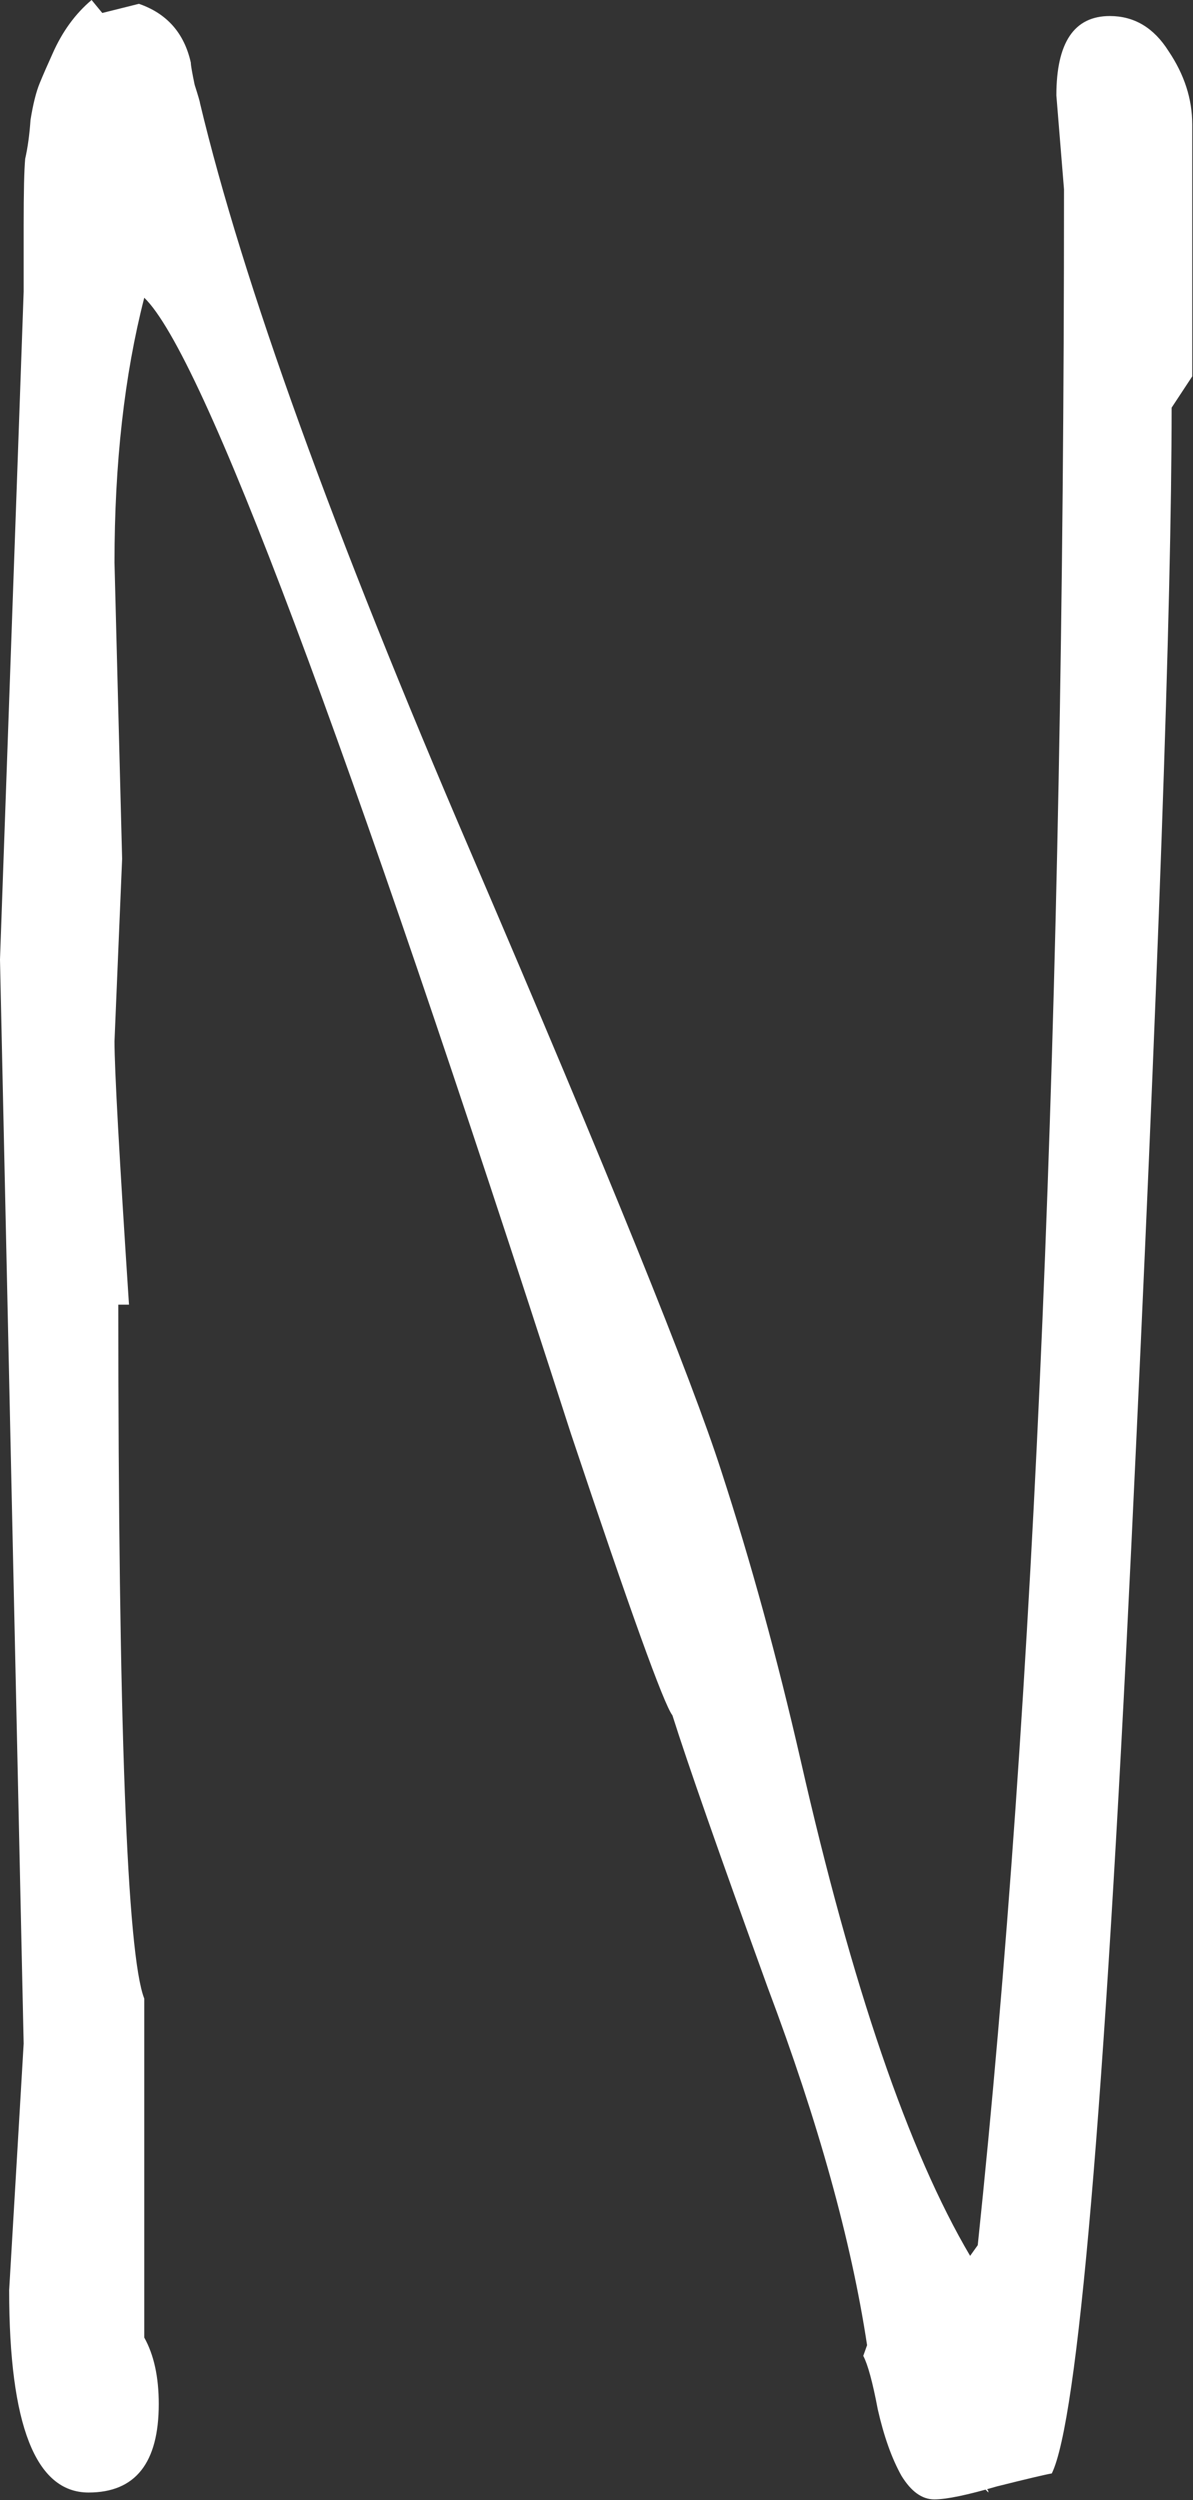 <?xml version="1.0" encoding="UTF-8" standalone="no"?>
<svg
   xmlns:dc="http://purl.org/dc/elements/1.1/"
   xmlns:cc="http://creativecommons.org/ns#"
   xmlns:rdf="http://www.w3.org/1999/02/22-rdf-syntax-ns#"
   xmlns:svg="http://www.w3.org/2000/svg"
   xmlns="http://www.w3.org/2000/svg"
   id="svg8"
   version="1.1"
   viewBox="0 0 1.563 3.275">
  <rect x="0" y="0" width="1.563" height="3.275" fill="#333333" stroke="none"/>
  <defs
     id="defs2" />
  <g
     transform="translate(-44.096,-82.923)"
     id="layer1">
    <g
       style="font-style:normal;font-variant:normal;font-weight:normal;font-stretch:normal;font-size:4.939px;line-height:1.25;font-family:'Amatic SC';-inkscape-font-specification:'Amatic SC Normal';font-variant-ligatures:normal;font-variant-caps:normal;font-variant-numeric:normal;font-variant-east-asian:normal;fill:#ffffff;fill-opacity:1;stroke:none;stroke-width:0.265"
       id="text835"
       aria-label="n">
      <path
         id="path837"
         style="font-style:normal;font-variant:normal;font-weight:normal;font-stretch:normal;font-size:4.939px;font-family:'Amatic SC';-inkscape-font-specification:'Amatic SC Normal';font-variant-ligatures:normal;font-variant-caps:normal;font-variant-numeric:normal;font-variant-east-asian:normal;fill:#ffffff;fill-opacity:1;stroke-width:0.265"
         d="m 45.49,83.171 -0.01,-0.123 q 0,-0.104 0.07,-0.104 0.048,0 0.077,0.046 0.031,0.046 0.031,0.096 v 0.33 l -0.027,0.041 q 0,0.386 -0.053,1.495 -0.053,1.107 -0.104,1.211 -0.012,0.002 -0.072,0.017 -0.058,0.017 -0.082,0.017 -0.024,0 -0.043,-0.031 -0.019,-0.034 -0.031,-0.087 -0.01,-0.053 -0.019,-0.07 l 0.005,-0.014 q -0.031,-0.205 -0.13,-0.468 -0.096,-0.265 -0.125,-0.357 -0.017,-0.022 -0.133,-0.369 -0.444,-1.377 -0.559,-1.488 -0.039,0.152 -0.039,0.347 l 0.01,0.388 -0.01,0.239 q 0,0.055 0.019,0.345 h -0.014 q 0,0.822 0.034,0.909 v 0.444 q 0.019,0.034 0.019,0.087 0,0.116 -0.092,0.116 -0.104,0 -0.104,-0.265 l 0.019,-0.323 -0.031,-1.42 0.031,-0.875 v -0.087 q 0,-0.065 0.002,-0.087 0.005,-0.022 0.007,-0.051 0.005,-0.031 0.012,-0.048 0.007,-0.017 0.017,-0.039 0.019,-0.043 0.051,-0.07 l 0.014,0.017 0.048,-0.012 q 0.055,0.019 0.068,0.077 0,0.005 0.005,0.029 0.007,0.022 0.007,0.024 0.084,0.352 0.355,0.982 0.27,0.629 0.328,0.81 0.058,0.178 0.104,0.379 0.101,0.444 0.222,0.649 l 0.01,-0.014 q 0.113,-1.078 0.113,-2.691 z m -0.104,3.012 q 0.005,0 0.005,0.005 z" />
    </g>
  </g>
</svg>
